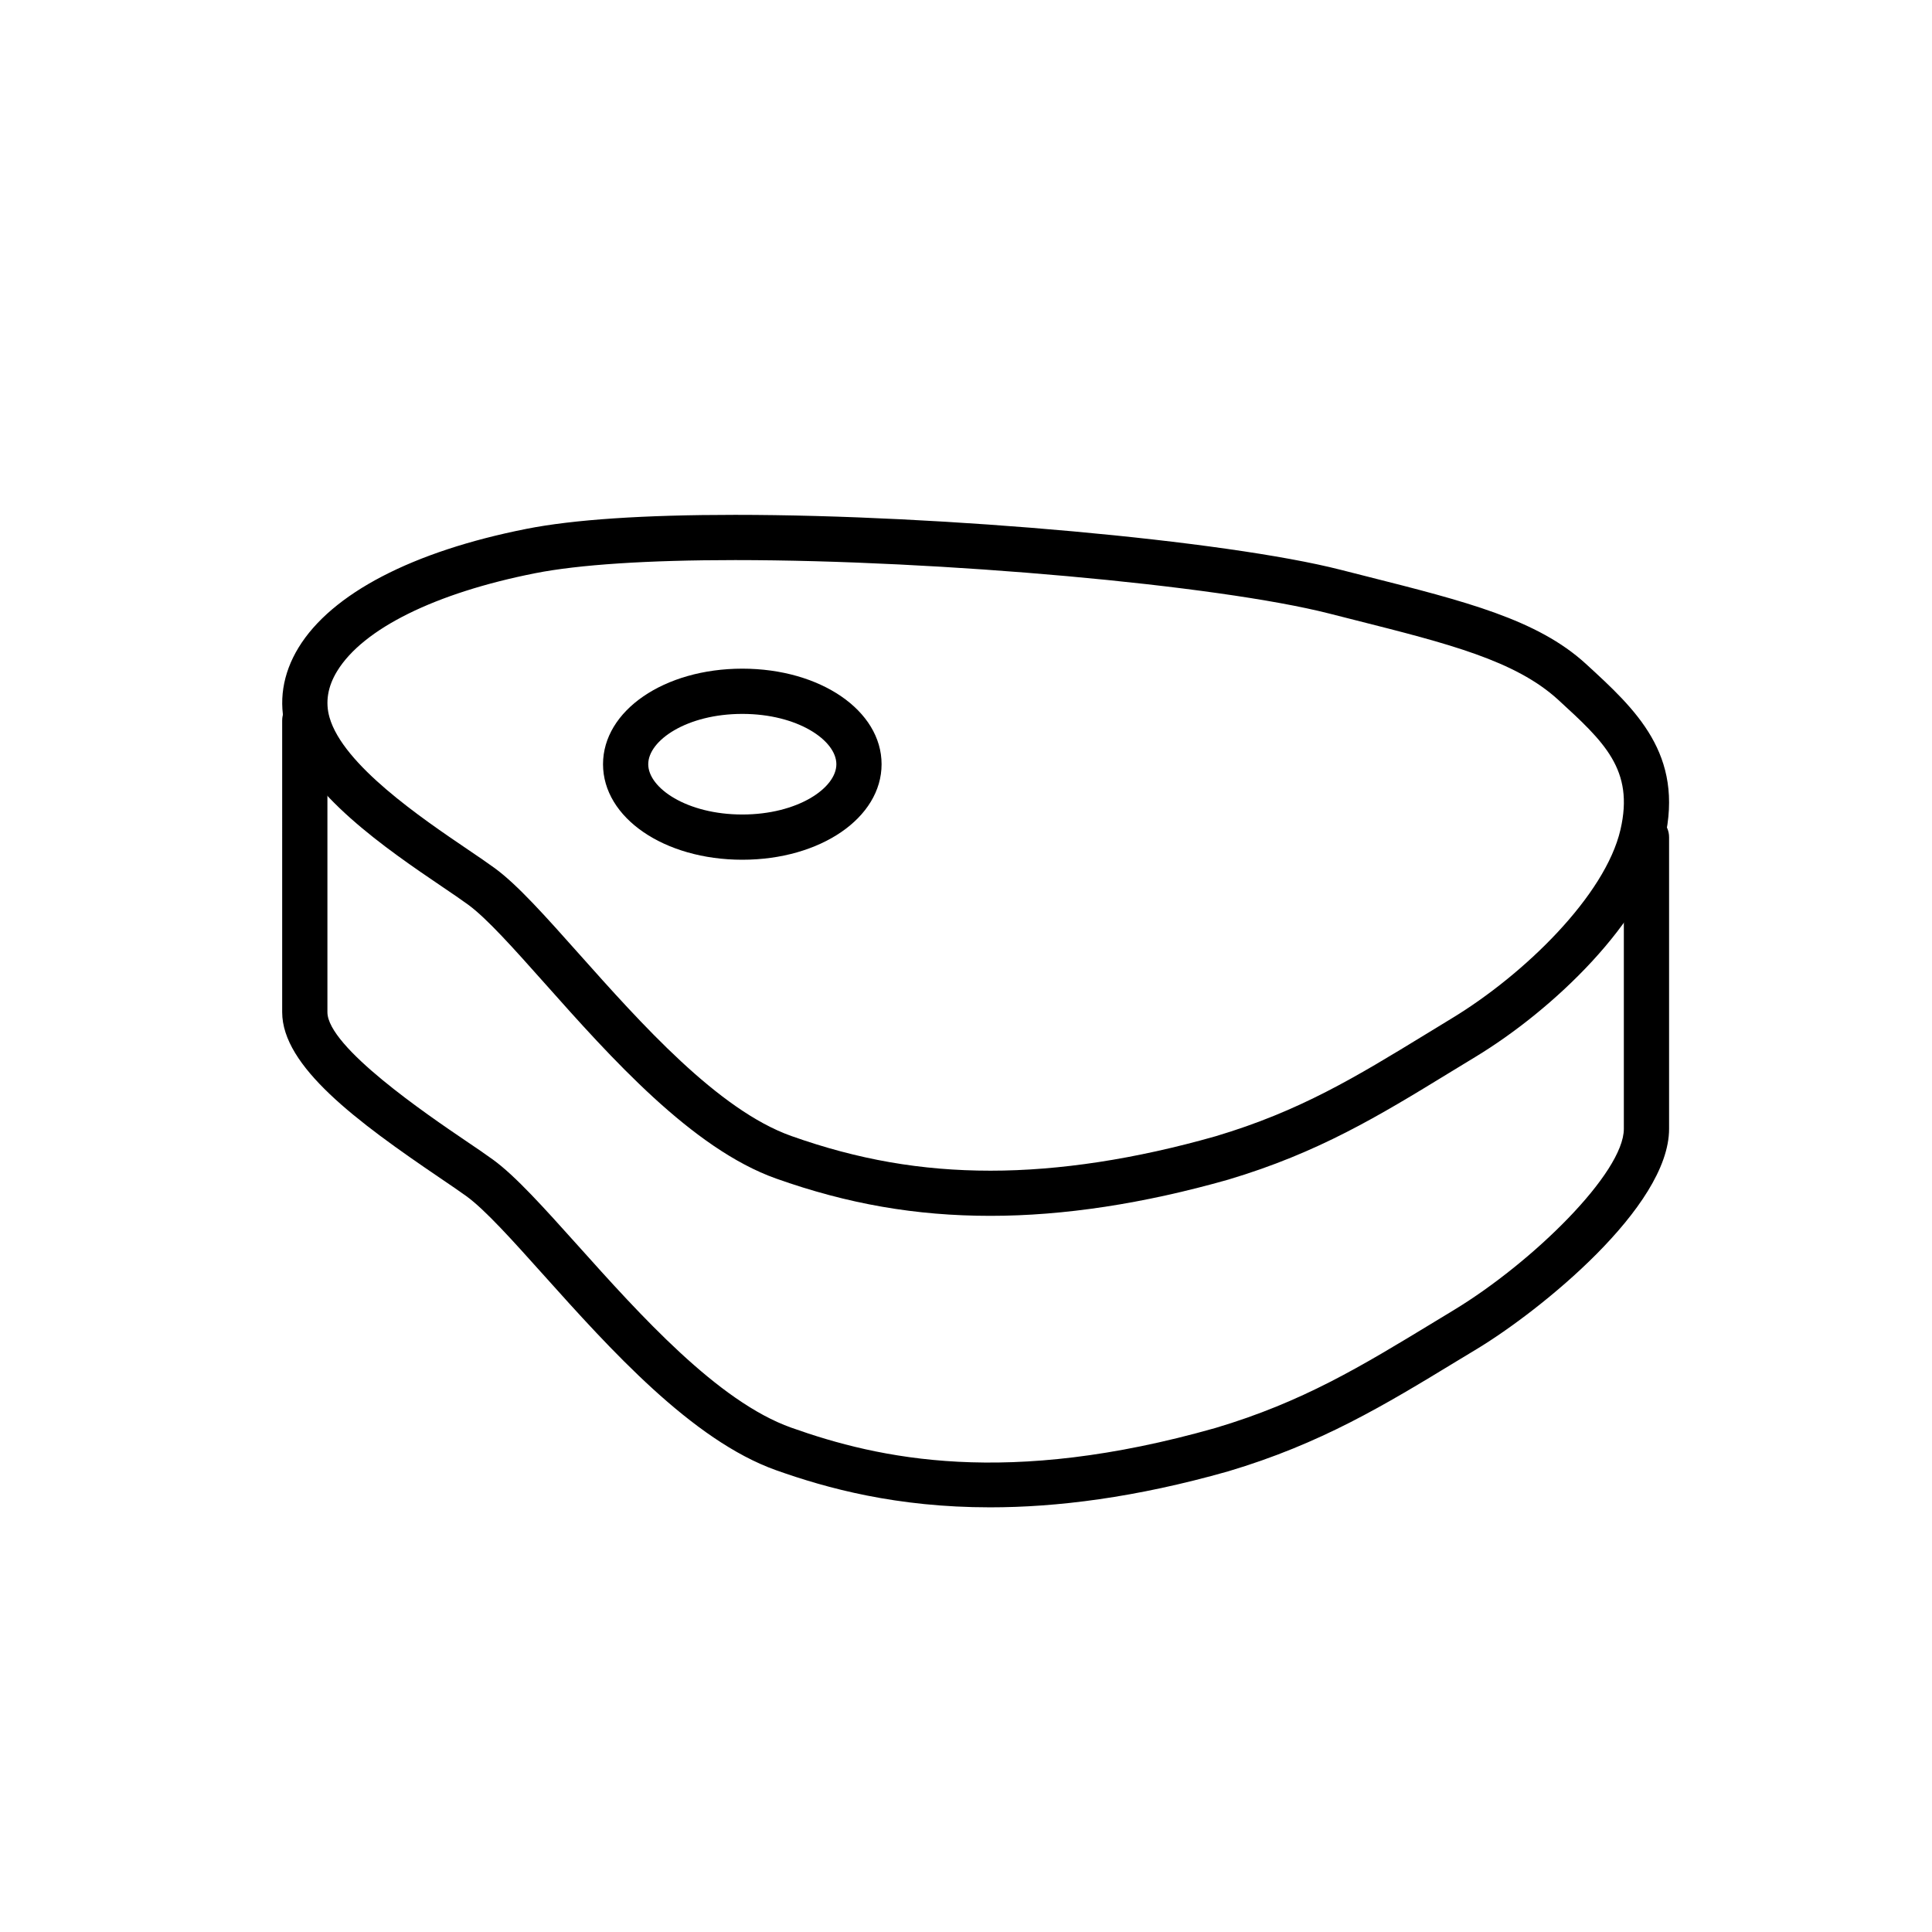 <?xml version="1.0" encoding="utf-8"?>
<!-- Generator: Adobe Illustrator 16.0.0, SVG Export Plug-In . SVG Version: 6.00 Build 0)  -->
<!DOCTYPE svg PUBLIC "-//W3C//DTD SVG 1.1//EN" "http://www.w3.org/Graphics/SVG/1.1/DTD/svg11.dtd">
<svg version="1.1" id="Layer_1" xmlns="http://www.w3.org/2000/svg" xmlns:xlink="http://www.w3.org/1999/xlink" x="0px" y="0px"
	 width="72px" height="72px" viewBox="0 0 72 72" enable-background="new 0 0 72 72" xml:space="preserve">
<g>
	<path d="M36.912,45.311c-2.781,0-5.319-0.441-7.988-1.389c-3.138-1.115-6.172-4.521-8.609-7.26
		c-1.167-1.311-2.176-2.443-2.874-2.951c-0.254-0.186-0.578-0.405-0.945-0.654c-2.056-1.394-5.163-3.5-5.837-5.858
		c-0.293-1.026-0.131-2.087,0.468-3.067c1.231-2.014,4.249-3.585,8.496-4.424c1.745-0.345,4.361-0.521,7.773-0.521
		c7.748,0,18.29,0.956,22.56,2.046l0.982,0.249c3.689,0.933,6.356,1.605,8.161,3.256c1.858,1.702,3.674,3.365,2.933,6.562
		c-0.707,3.049-4.148,6.33-7.047,8.087l-0.969,0.59c-2.618,1.602-4.88,2.982-8.243,3.984C42.618,44.858,39.64,45.311,36.912,45.311z
		 M27.396,20.873c-3.256,0-5.831,0.169-7.446,0.488c-3.726,0.736-6.417,2.066-7.385,3.649c-0.353,0.576-0.448,1.156-0.285,1.726
		c0.506,1.77,3.42,3.746,5.161,4.927c0.386,0.261,0.726,0.492,0.992,0.687c0.845,0.614,1.908,1.81,3.141,3.194
		c2.31,2.592,5.184,5.82,7.915,6.791c2.482,0.881,4.841,1.293,7.424,1.293c2.572,0,5.395-0.432,8.388-1.283
		c3.145-0.938,5.216-2.203,7.838-3.805l0.973-0.594c2.688-1.631,5.709-4.568,6.278-7.027c0.52-2.238-0.612-3.274-2.324-4.843
		c-1.595-1.458-4.089-2.088-7.54-2.96l-0.985-0.25C45.378,21.805,35.031,20.873,27.396,20.873z"/>
	<path d="M36.896,56.174c-3.489,0-6.077-0.709-7.973-1.383c-3.142-1.117-6.202-4.529-8.661-7.271
		c-1.17-1.305-2.181-2.432-2.877-2.939c-0.25-0.182-0.588-0.41-0.979-0.676c-3.104-2.105-5.89-4.162-5.89-6.186V26.85
		c0-0.466,0.377-0.843,0.843-0.843s0.843,0.377,0.843,0.843v10.87c0,1.297,3.742,3.836,5.15,4.791
		c0.41,0.277,0.764,0.518,1.025,0.709c0.84,0.611,1.905,1.801,3.14,3.176c2.331,2.6,5.232,5.836,7.971,6.809
		c3.279,1.166,8.04,2.219,15.812,0.01c3.246-0.967,5.414-2.287,8.159-3.955l0.727-0.441c2.927-1.775,6.33-5.111,6.33-6.75v-10.87
		c0-0.466,0.377-0.843,0.843-0.843s0.843,0.377,0.843,0.843v10.87c0,2.916-4.812,6.777-7.142,8.191l-0.726,0.439
		c-2.735,1.664-5.099,3.102-8.562,4.133C42.311,55.815,39.376,56.174,36.896,56.174z"/>
	<path d="M27.664,32.04c-2.911,0-5.191-1.563-5.191-3.56s2.28-3.561,5.191-3.561c2.91,0,5.19,1.564,5.19,3.561
		S30.574,32.04,27.664,32.04z M27.664,26.605c-2.066,0-3.506,0.988-3.506,1.875s1.439,1.874,3.506,1.874
		c2.065,0,3.505-0.987,3.505-1.874S29.729,26.605,27.664,26.605z"/>
</g>
</svg>
